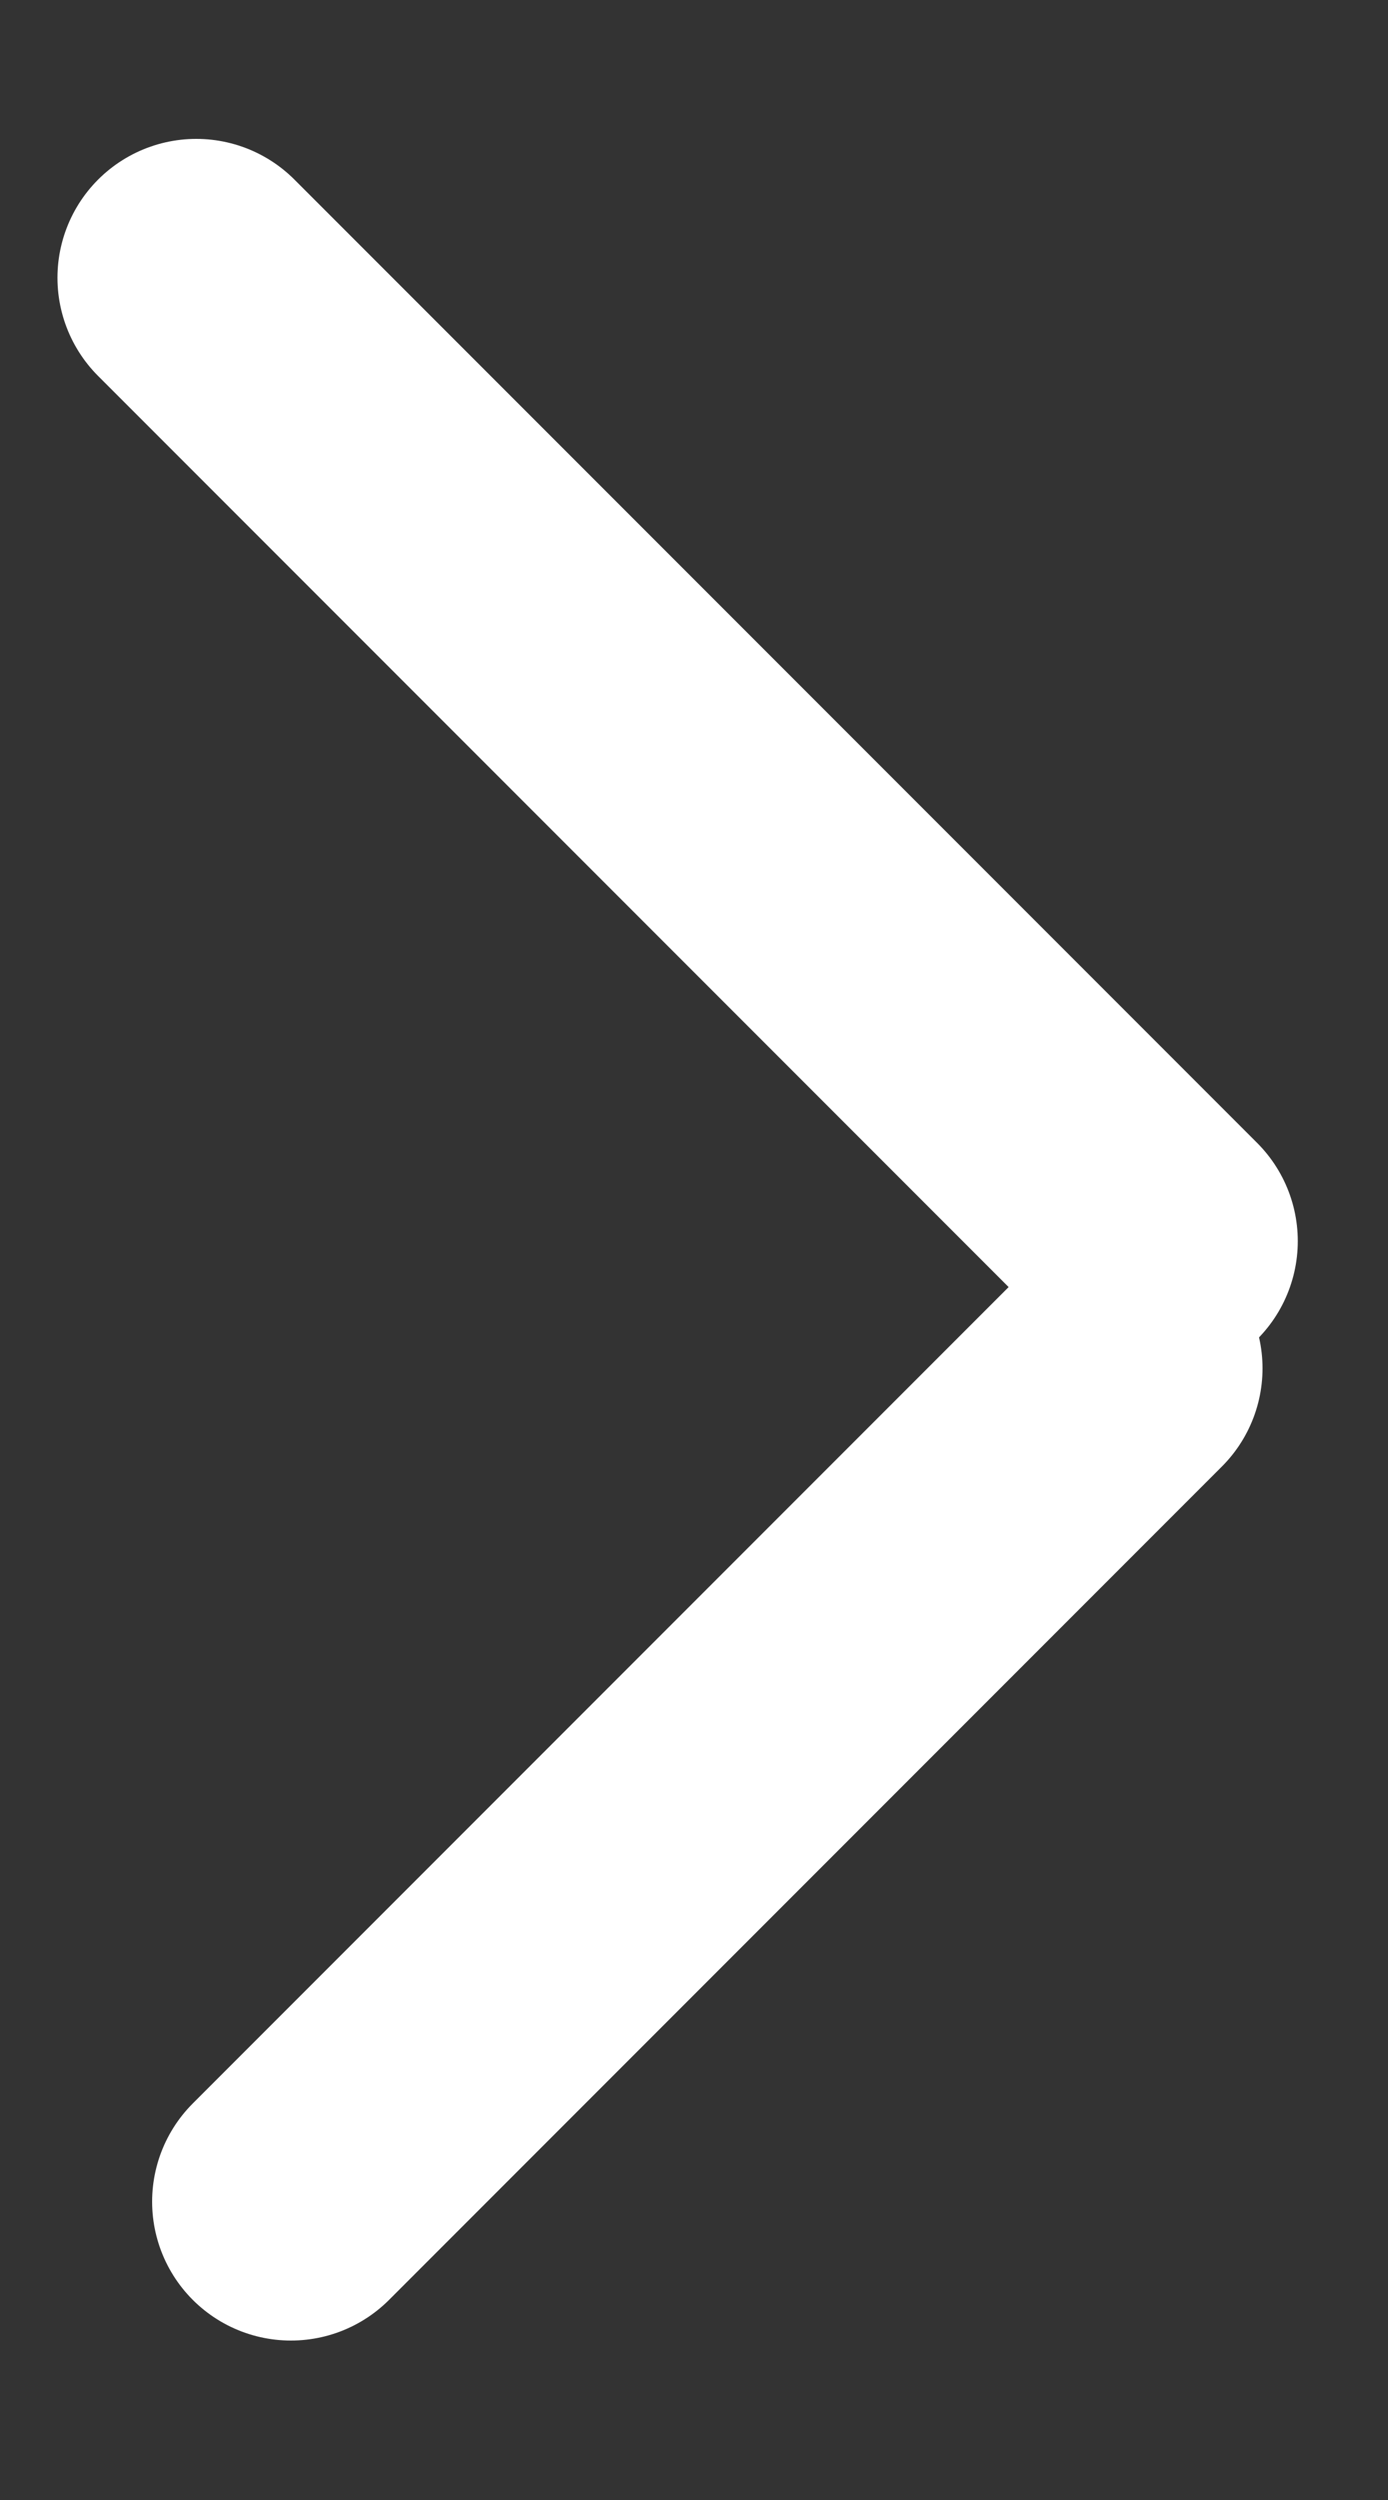 <svg width="5" height="9" viewBox="0 0 5 9" fill="none" xmlns="http://www.w3.org/2000/svg">
<rect x="0" y="0" width="5" height="9" fill="#333333" stroke="none"/>
<line x1="0.707" y1="1" x2="4.175" y2="4.468" stroke="white" stroke-linecap="round"/>
<path d="M4.048 4.926L1.048 7.926" stroke="white" stroke-linecap="round"/>
</svg>
